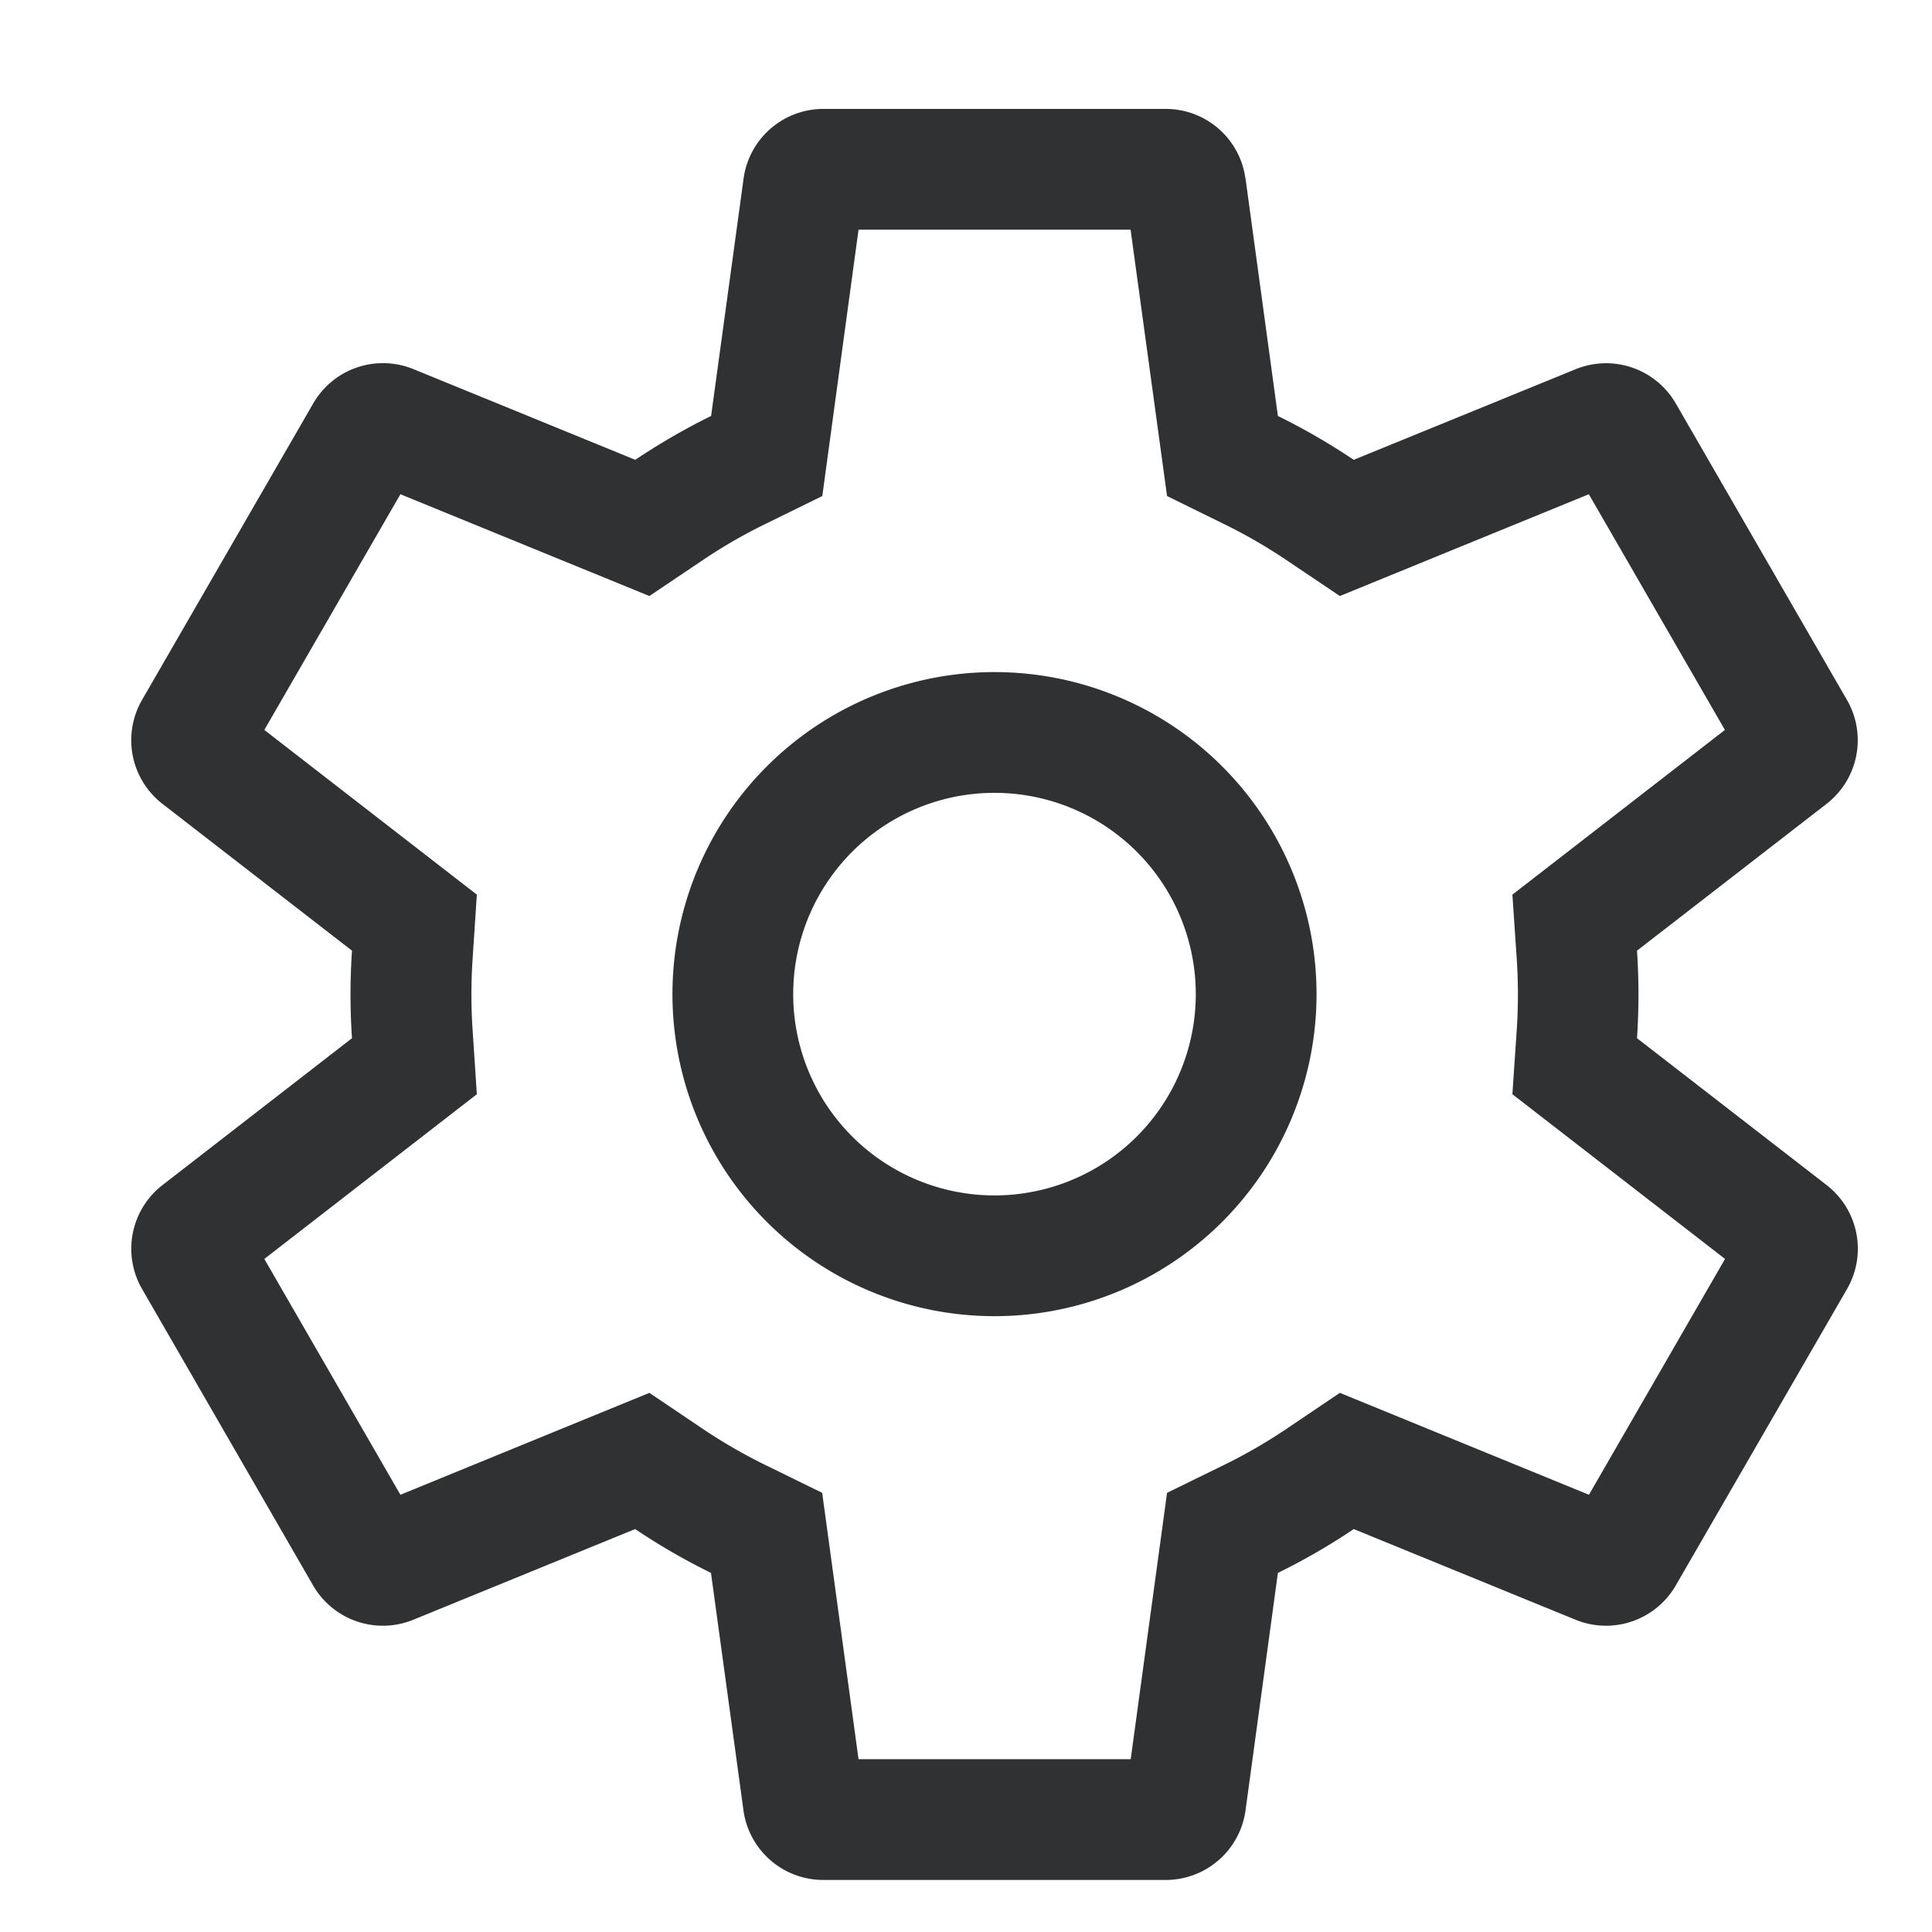 <?xml version="1.0" standalone="no"?><!DOCTYPE svg PUBLIC "-//W3C//DTD SVG 1.1//EN"
        "http://www.w3.org/Graphics/SVG/1.1/DTD/svg11.dtd">
<svg class="icon" width="200px" height="200.00px" viewBox="0 0 1024 1024" version="1.1"
     xmlns="http://www.w3.org/2000/svg">
    <path d="M527.104 697.6a170.688 170.688 0 1 1 0-341.376 170.688 170.688 0 0 1 0 341.376z m0-64a106.688 106.688 0 1 0 0-213.376 106.688 106.688 0 0 0 0 213.376z"
          fill="#303133"/>
    <path d="M660.16 94.656l17.152 125.824c13.952 6.848 27.392 14.656 40.192 23.232l117.568-48a42.688 42.688 0 0 1 53.12 18.112l90.752 157.184a42.688 42.688 0 0 1-10.816 55.04l-100.48 77.824a347.712 347.712 0 0 1 0 46.4l100.48 77.824a42.688 42.688 0 0 1 10.88 55.04l-90.816 157.184a42.688 42.688 0 0 1-53.12 18.176l-117.568-48.064c-12.8 8.64-26.24 16.384-40.192 23.232l-17.152 125.824a42.688 42.688 0 0 1-42.24 36.928H436.288a42.688 42.688 0 0 1-42.24-36.928l-17.216-125.824a340.672 340.672 0 0 1-40.192-23.232l-117.568 48.064a42.688 42.688 0 0 1-53.12-18.176L75.264 683.136a42.688 42.688 0 0 1 10.88-55.04l100.416-77.824a346.432 346.432 0 0 1 0-46.4L86.08 426.048a42.688 42.688 0 0 1-10.816-55.04l90.752-157.184a42.688 42.688 0 0 1 53.12-18.176l117.568 48.064c12.8-8.576 26.24-16.384 40.192-23.232l17.216-125.824a42.688 42.688 0 0 1 42.24-36.928h181.504c21.376 0 39.424 15.808 42.24 36.928z m-41.6 168.256l-19.328-141.184H455.04l-19.2 141.184-30.656 15.04a277.056 277.056 0 0 0-32.64 18.88l-28.352 19.072-131.968-53.952-72.128 124.928 112.64 87.296-2.24 33.984a282.24 282.24 0 0 0 0 37.824l2.24 33.984-112.64 87.296 72.128 124.992 131.968-54.016 28.352 19.136c10.432 6.976 21.312 13.312 32.64 18.88l30.592 14.976 19.264 141.184h144.256l19.264-141.184 30.592-14.976c11.328-5.568 22.272-11.904 32.64-18.88l28.352-19.136 132.032 54.016 72.128-124.992-112.704-87.296 2.304-33.984a283.968 283.968 0 0 0 0-37.76l-2.304-34.048 112.64-87.296-72.128-124.928-131.968 53.952-28.352-19.072a276.992 276.992 0 0 0-32.64-18.88l-30.592-15.04z"
          fill="#303133"/>
</svg>
